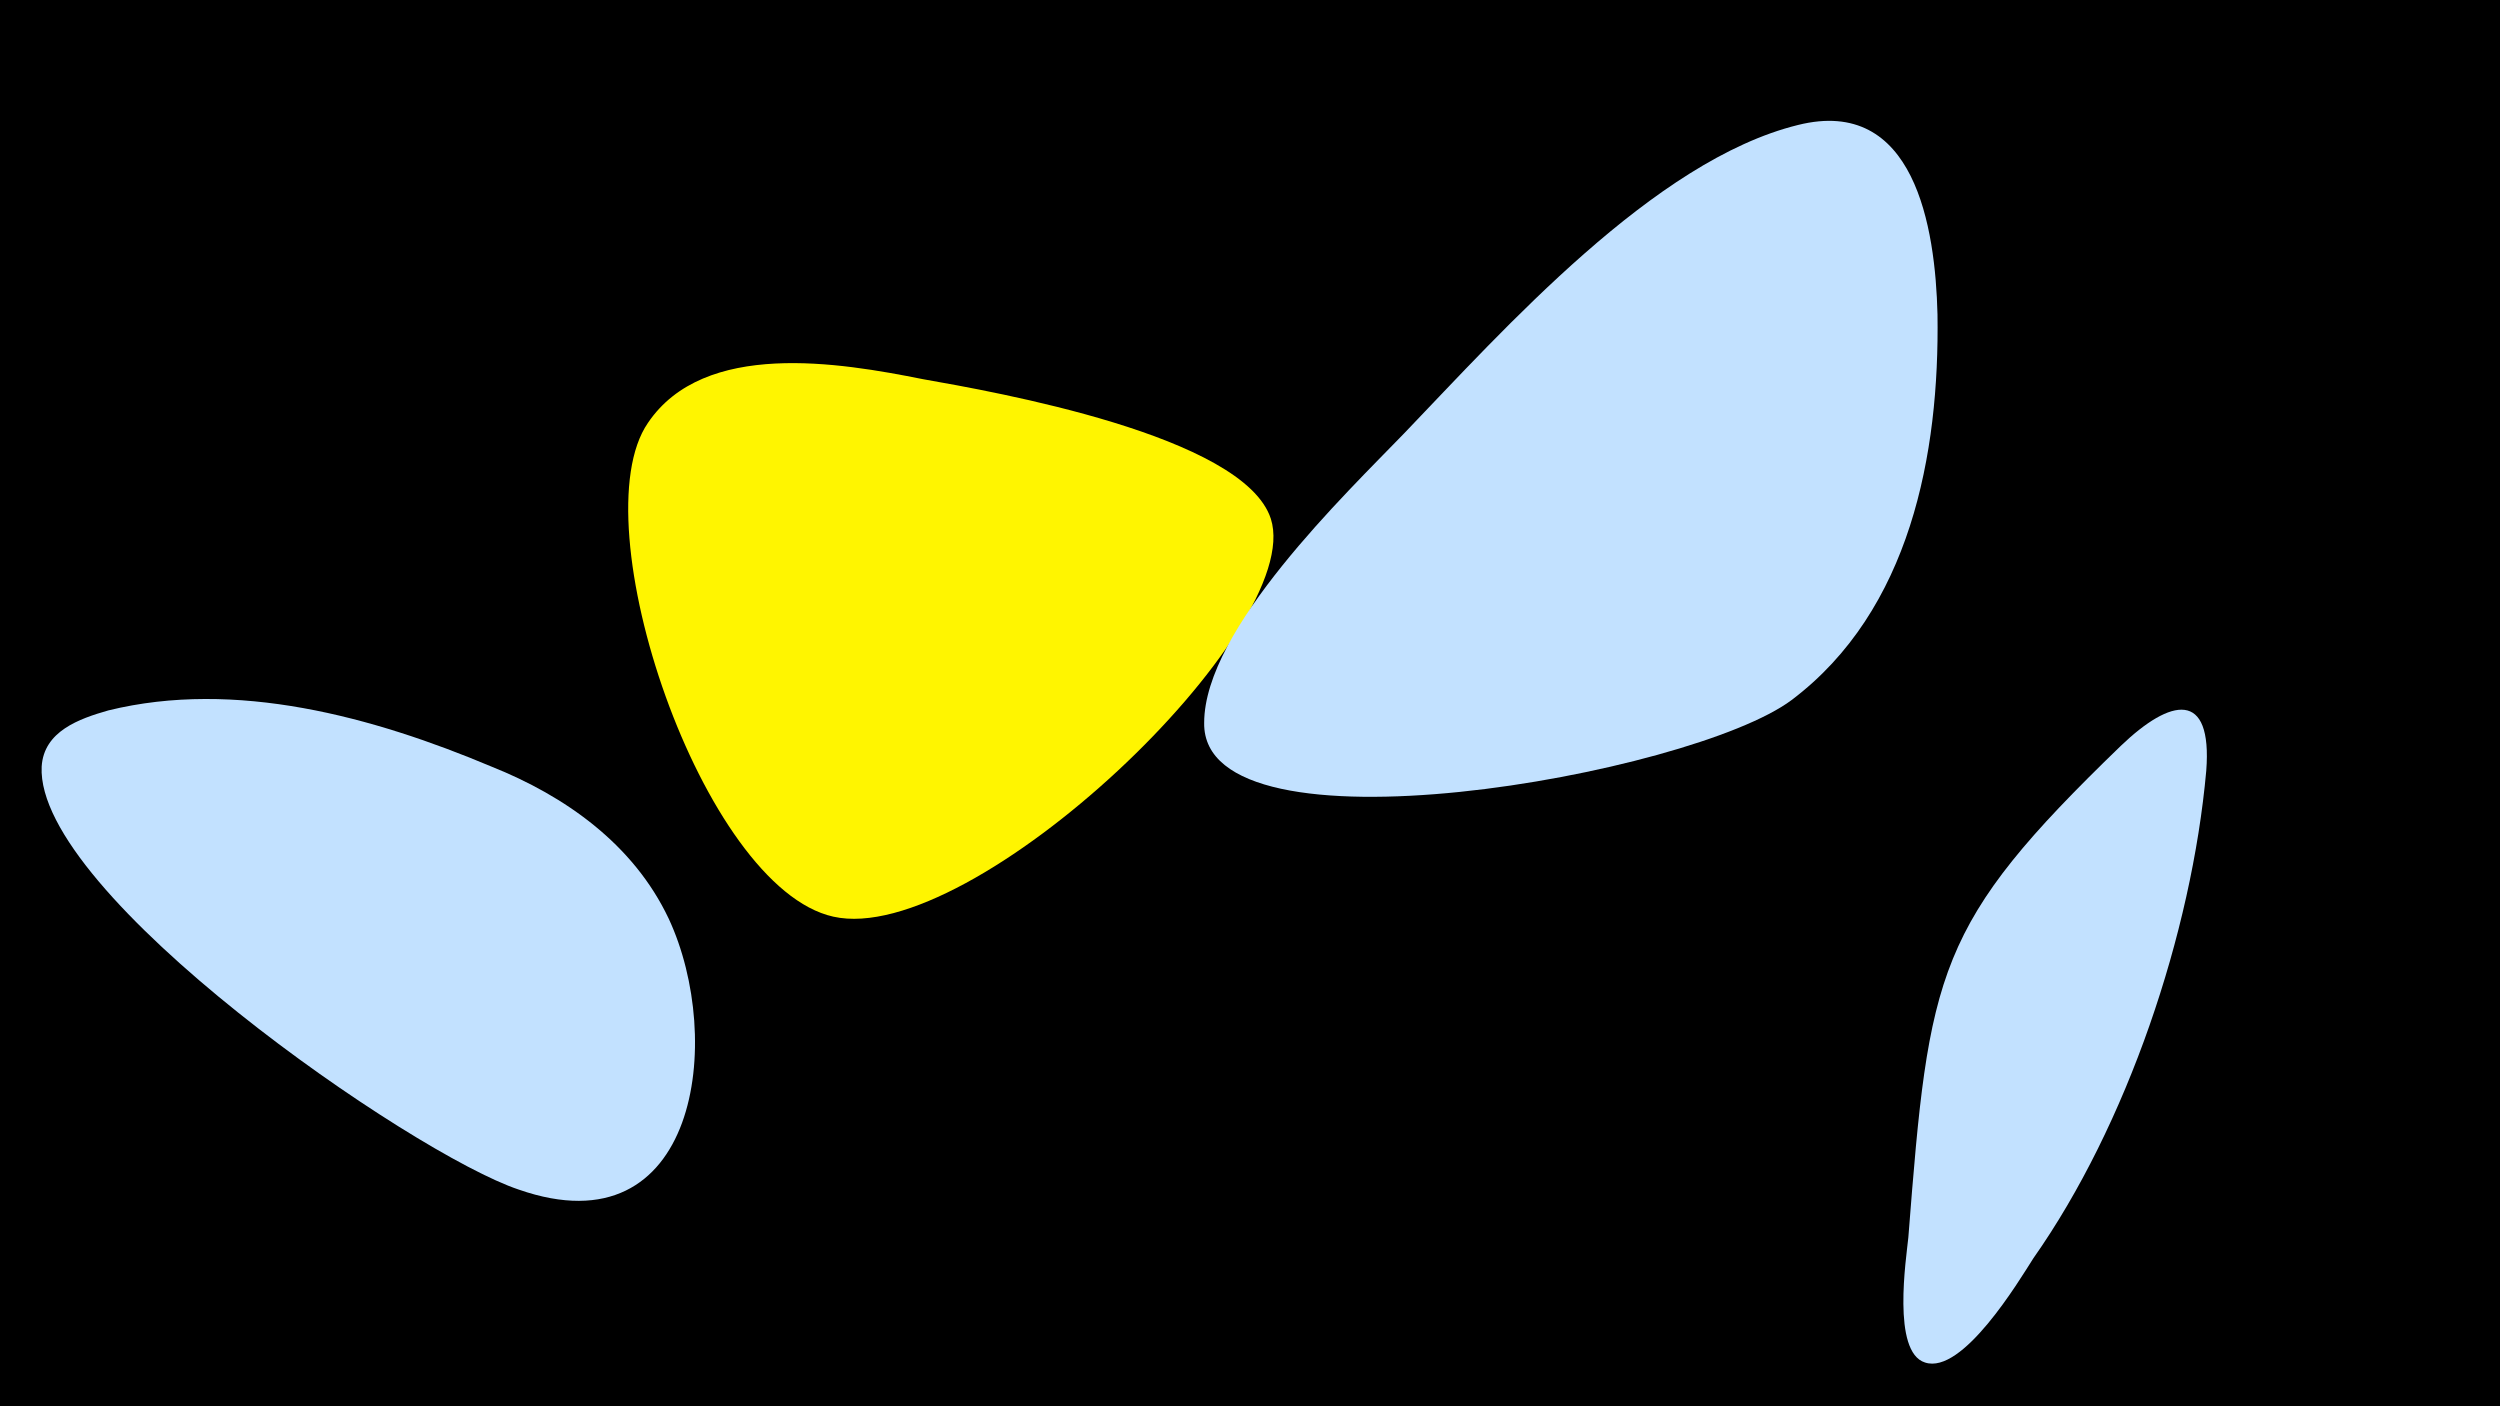<svg width="1200" height="675" viewBox="-500 -500 1200 675" xmlns="http://www.w3.org/2000/svg"><path d="M-500-500h1200v675h-1200z" fill="#000"/><path d="M-264-132c-57-24-123-42-184-27-14 4-31 10-32 27-3 61 178 186 229 203 86 30 99-72 72-130-17-36-50-59-85-73z"  fill="#c2e1ff" /><path d="M-57-318c-40-8-105-19-132 21-33 48 26 223 89 237 67 15 227-138 210-191-13-40-133-61-167-67z"  fill="#fff500" /><path d="M430-349c-1-42-11-105-67-91-69 17-141 98-189 148-28 29-96 94-96 139-1 67 234 25 282-11 57-43 71-118 70-185z"  fill="#c2e1ff" /><path d="M518-142c-89 86-92 108-102 236-1 10-8 55 8 60 18 6 45-39 52-50 45-64 76-156 83-234 3-39-17-35-41-12z"  fill="#c2e1ff" /></svg>